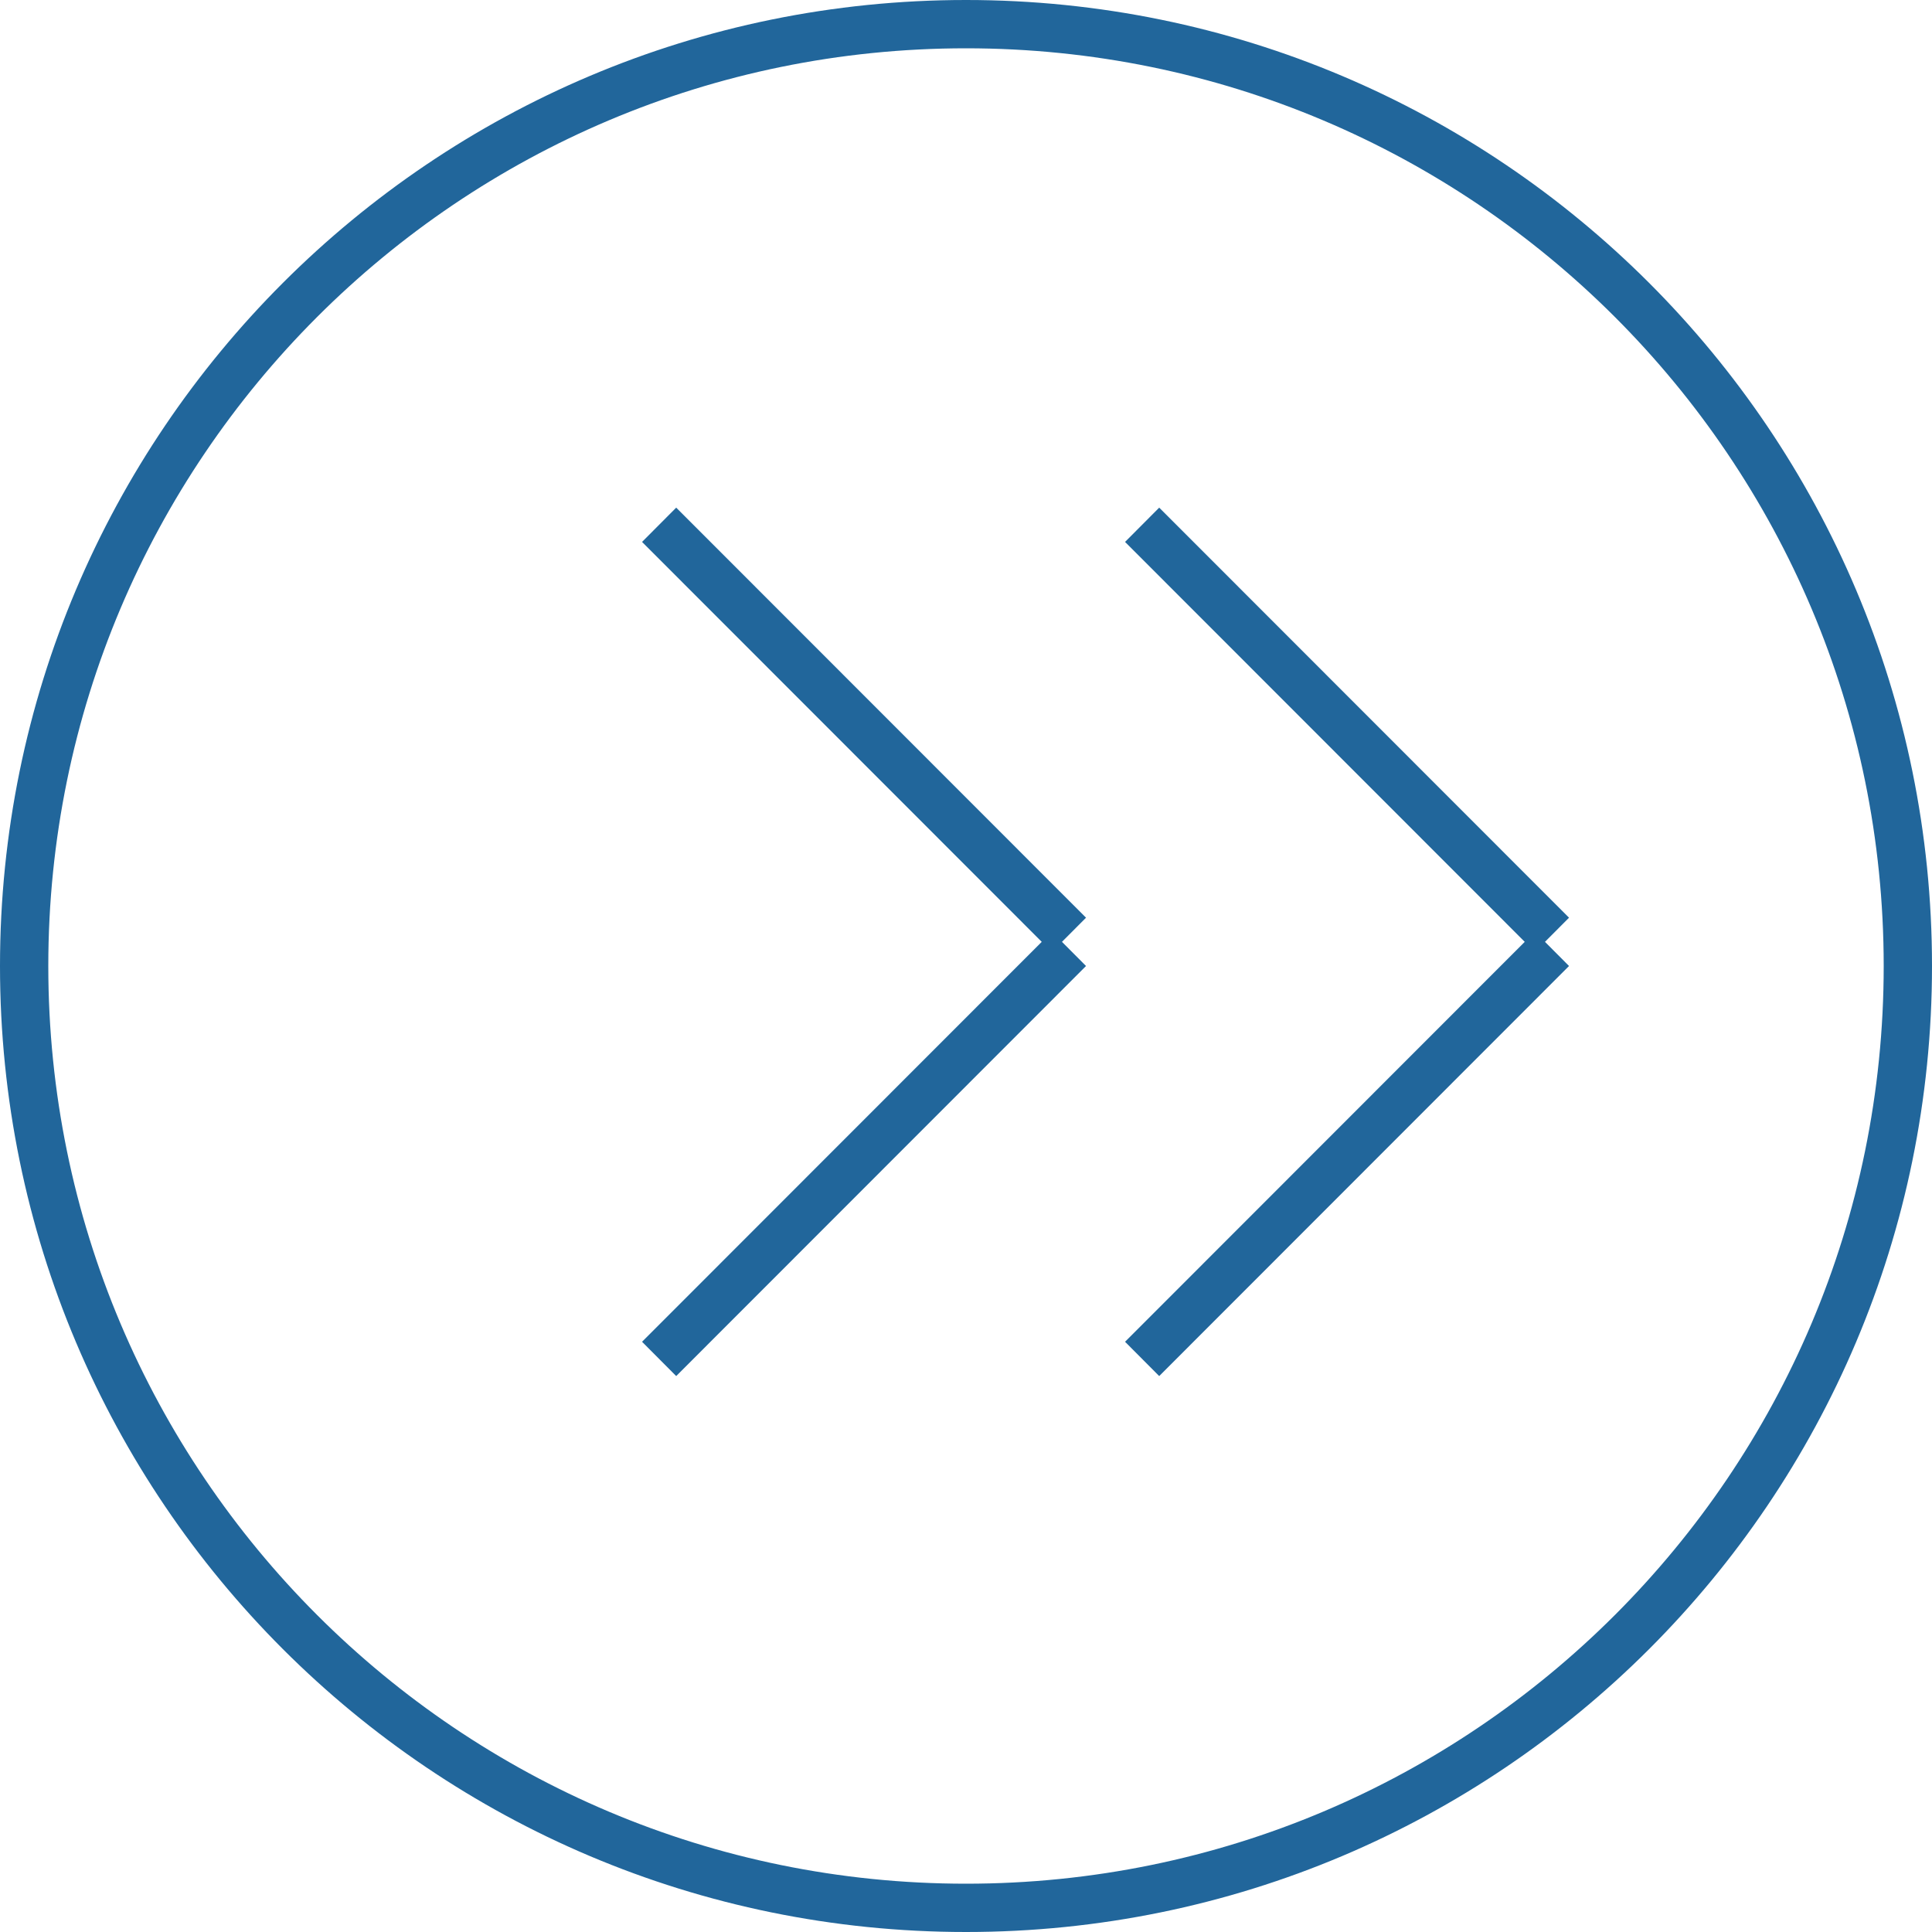 <svg id="SvgjsSvg1000" xmlns="http://www.w3.org/2000/svg" version="1.1" xmlns:xlink="http://www.w3.org/1999/xlink" xmlns:svgjs="http://svgjs.com/svgjs" width="40" height="40" viewBox="0 0 40 40"><title>Эллипс 693</title><desc>Created with Avocode.</desc><defs id="SvgjsDefs1001"><clipPath id="SvgjsClipPath1009"><path id="SvgjsPath1008" d="M778 1904C789.046 1904 798 1912.95 798 1924C798 1935.05 789.046 1944 778 1944C766.954 1944 758 1935.05 758 1924C758 1912.95 766.954 1904 778 1904Z " fill="#ffffff"></path></clipPath><clipPath id="SvgjsClipPath1012"><path id="SvgjsPath1011" d="M771.293 1915.22L772 1914.51L780.485 1923L779.987 1923.5L780.485 1924L772 1932.49L771.293 1931.78L779.568 1923.5ZM781.293 1915.22L782 1914.51L790.485 1923L789.987 1923.5L790.485 1924L782 1932.49L781.293 1931.78L789.568 1923.5Z " fill="#ffffff"></path></clipPath></defs><path id="SvgjsPath1007" d="M778 1904C789.046 1904 798 1912.95 798 1924C798 1935.05 789.046 1944 778 1944C766.954 1944 758 1935.05 758 1924C758 1912.95 766.954 1904 778 1904Z " fill-opacity="0" fill="#ffffff" stroke-dasharray="0" stroke-linejoin="miter" stroke-linecap="butt" stroke-opacity="1" stroke="#21669b" stroke-miterlimit="50" stroke-width="2" clip-path="url(&quot;#SvgjsClipPath1009&quot;)" transform="matrix(1,0,0,1,-758,-1904)"></path><path id="SvgjsPath1010" d="M771.293 1915.22L772 1914.51L780.485 1923L779.987 1923.5L780.485 1924L772 1932.49L771.293 1931.78L779.568 1923.5ZM781.293 1915.22L782 1914.51L790.485 1923L789.987 1923.5L790.485 1924L782 1932.49L781.293 1931.78L789.568 1923.5Z " fill-opacity="0" fill="#ffffff" stroke-dasharray="0" stroke-linejoin="miter" stroke-linecap="butt" stroke-opacity="1" stroke="#21669b" stroke-miterlimit="50" stroke-width="2" clip-path="url(&quot;#SvgjsClipPath1012&quot;)" transform="matrix(1,0,0,1,-758,-1904)"></path></svg>